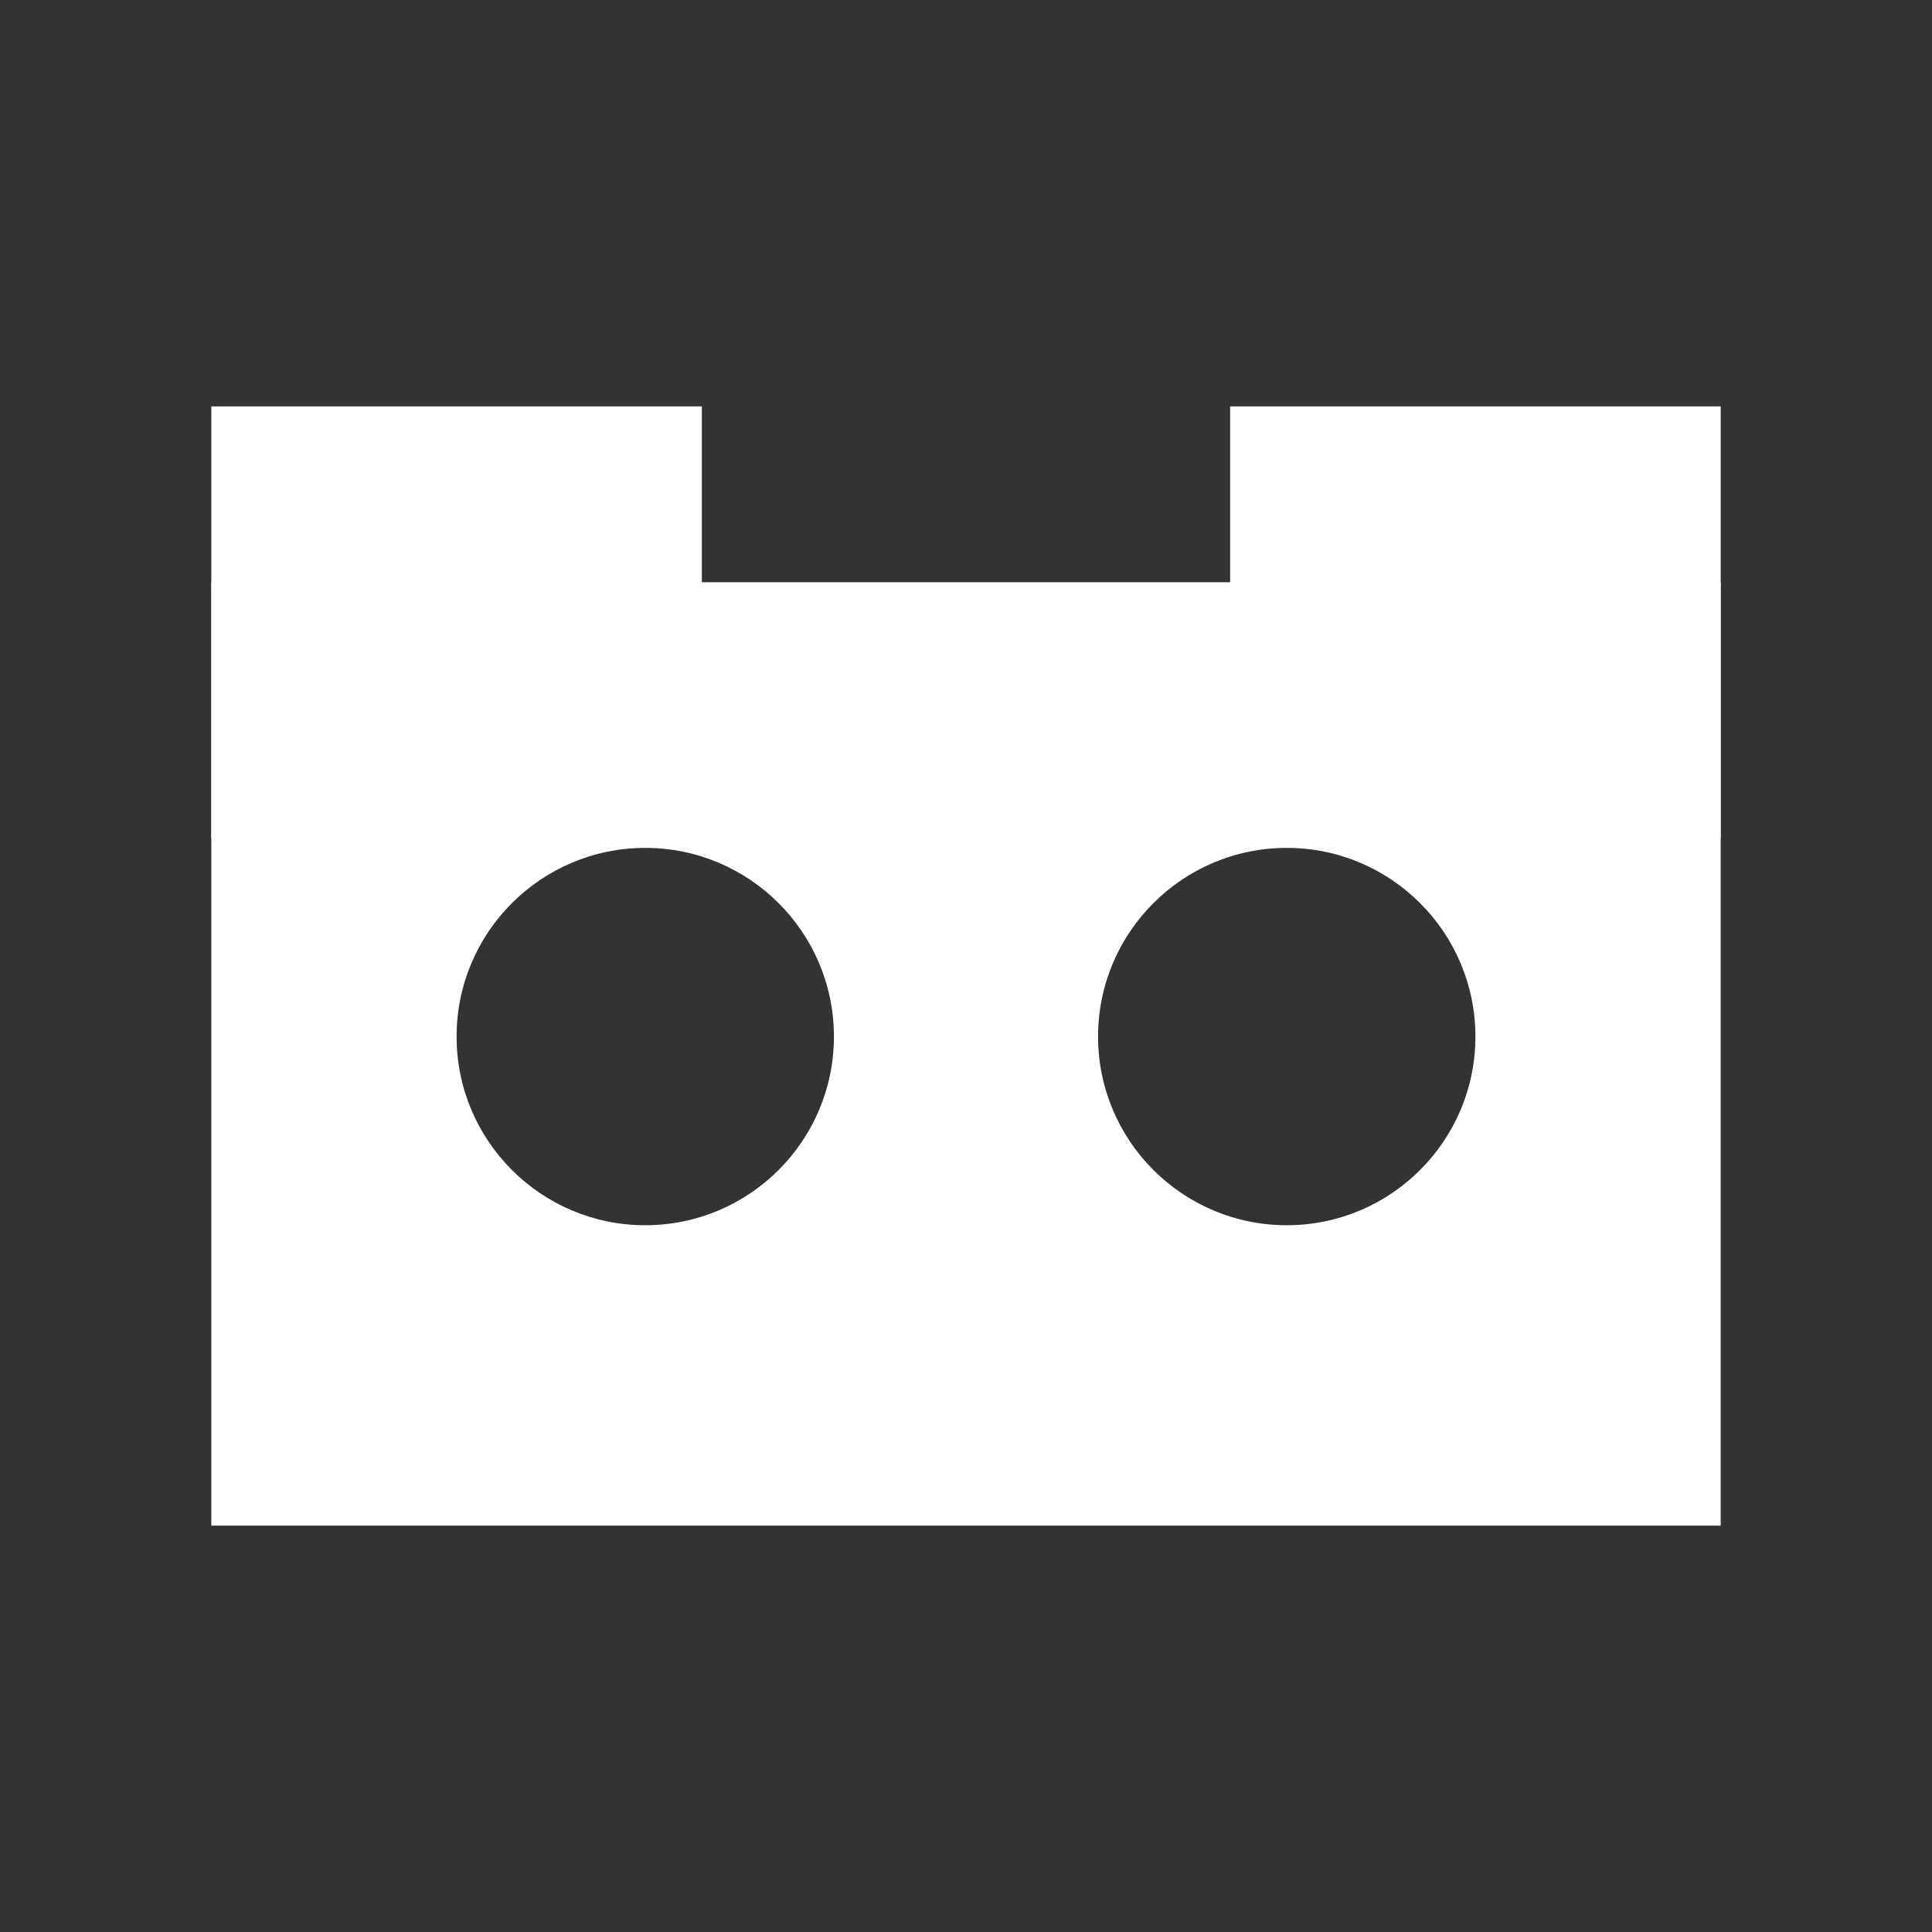 <?xml version="1.0" encoding="utf-8"?>
<svg version="1.1"
	 xmlns="http://www.w3.org/2000/svg" x="0px" y="0px" viewBox="0 0 512 512"
	 enable-background="new 0 0 512 512" xml:space="preserve">
  <rect x="0" y="0" width="512" height="512" fill="#333333" stroke="none"/>
  <g>
    <rect x="56" y="107.7" fill="#FFFFFF" width="130" height="114.4"/>
    <rect x="326" y="107.7" fill="#FFFFFF" width="130" height="114.4"/>
    <path fill="#FFFFFF" d="M56,154.3v250h400v-250H56z M171,324.7c-27.6,0-50-22.4-50-50c0-27.6,22.4-50,50-50s50,22.4,50,50
      C221,302.3,198.6,324.7,171,324.7z M341,324.7c-27.6,0-50-22.4-50-50c0-27.6,22.4-50,50-50s50,22.4,50,50
      C391,302.3,368.6,324.7,341,324.7z"/>
  </g>
</svg>
